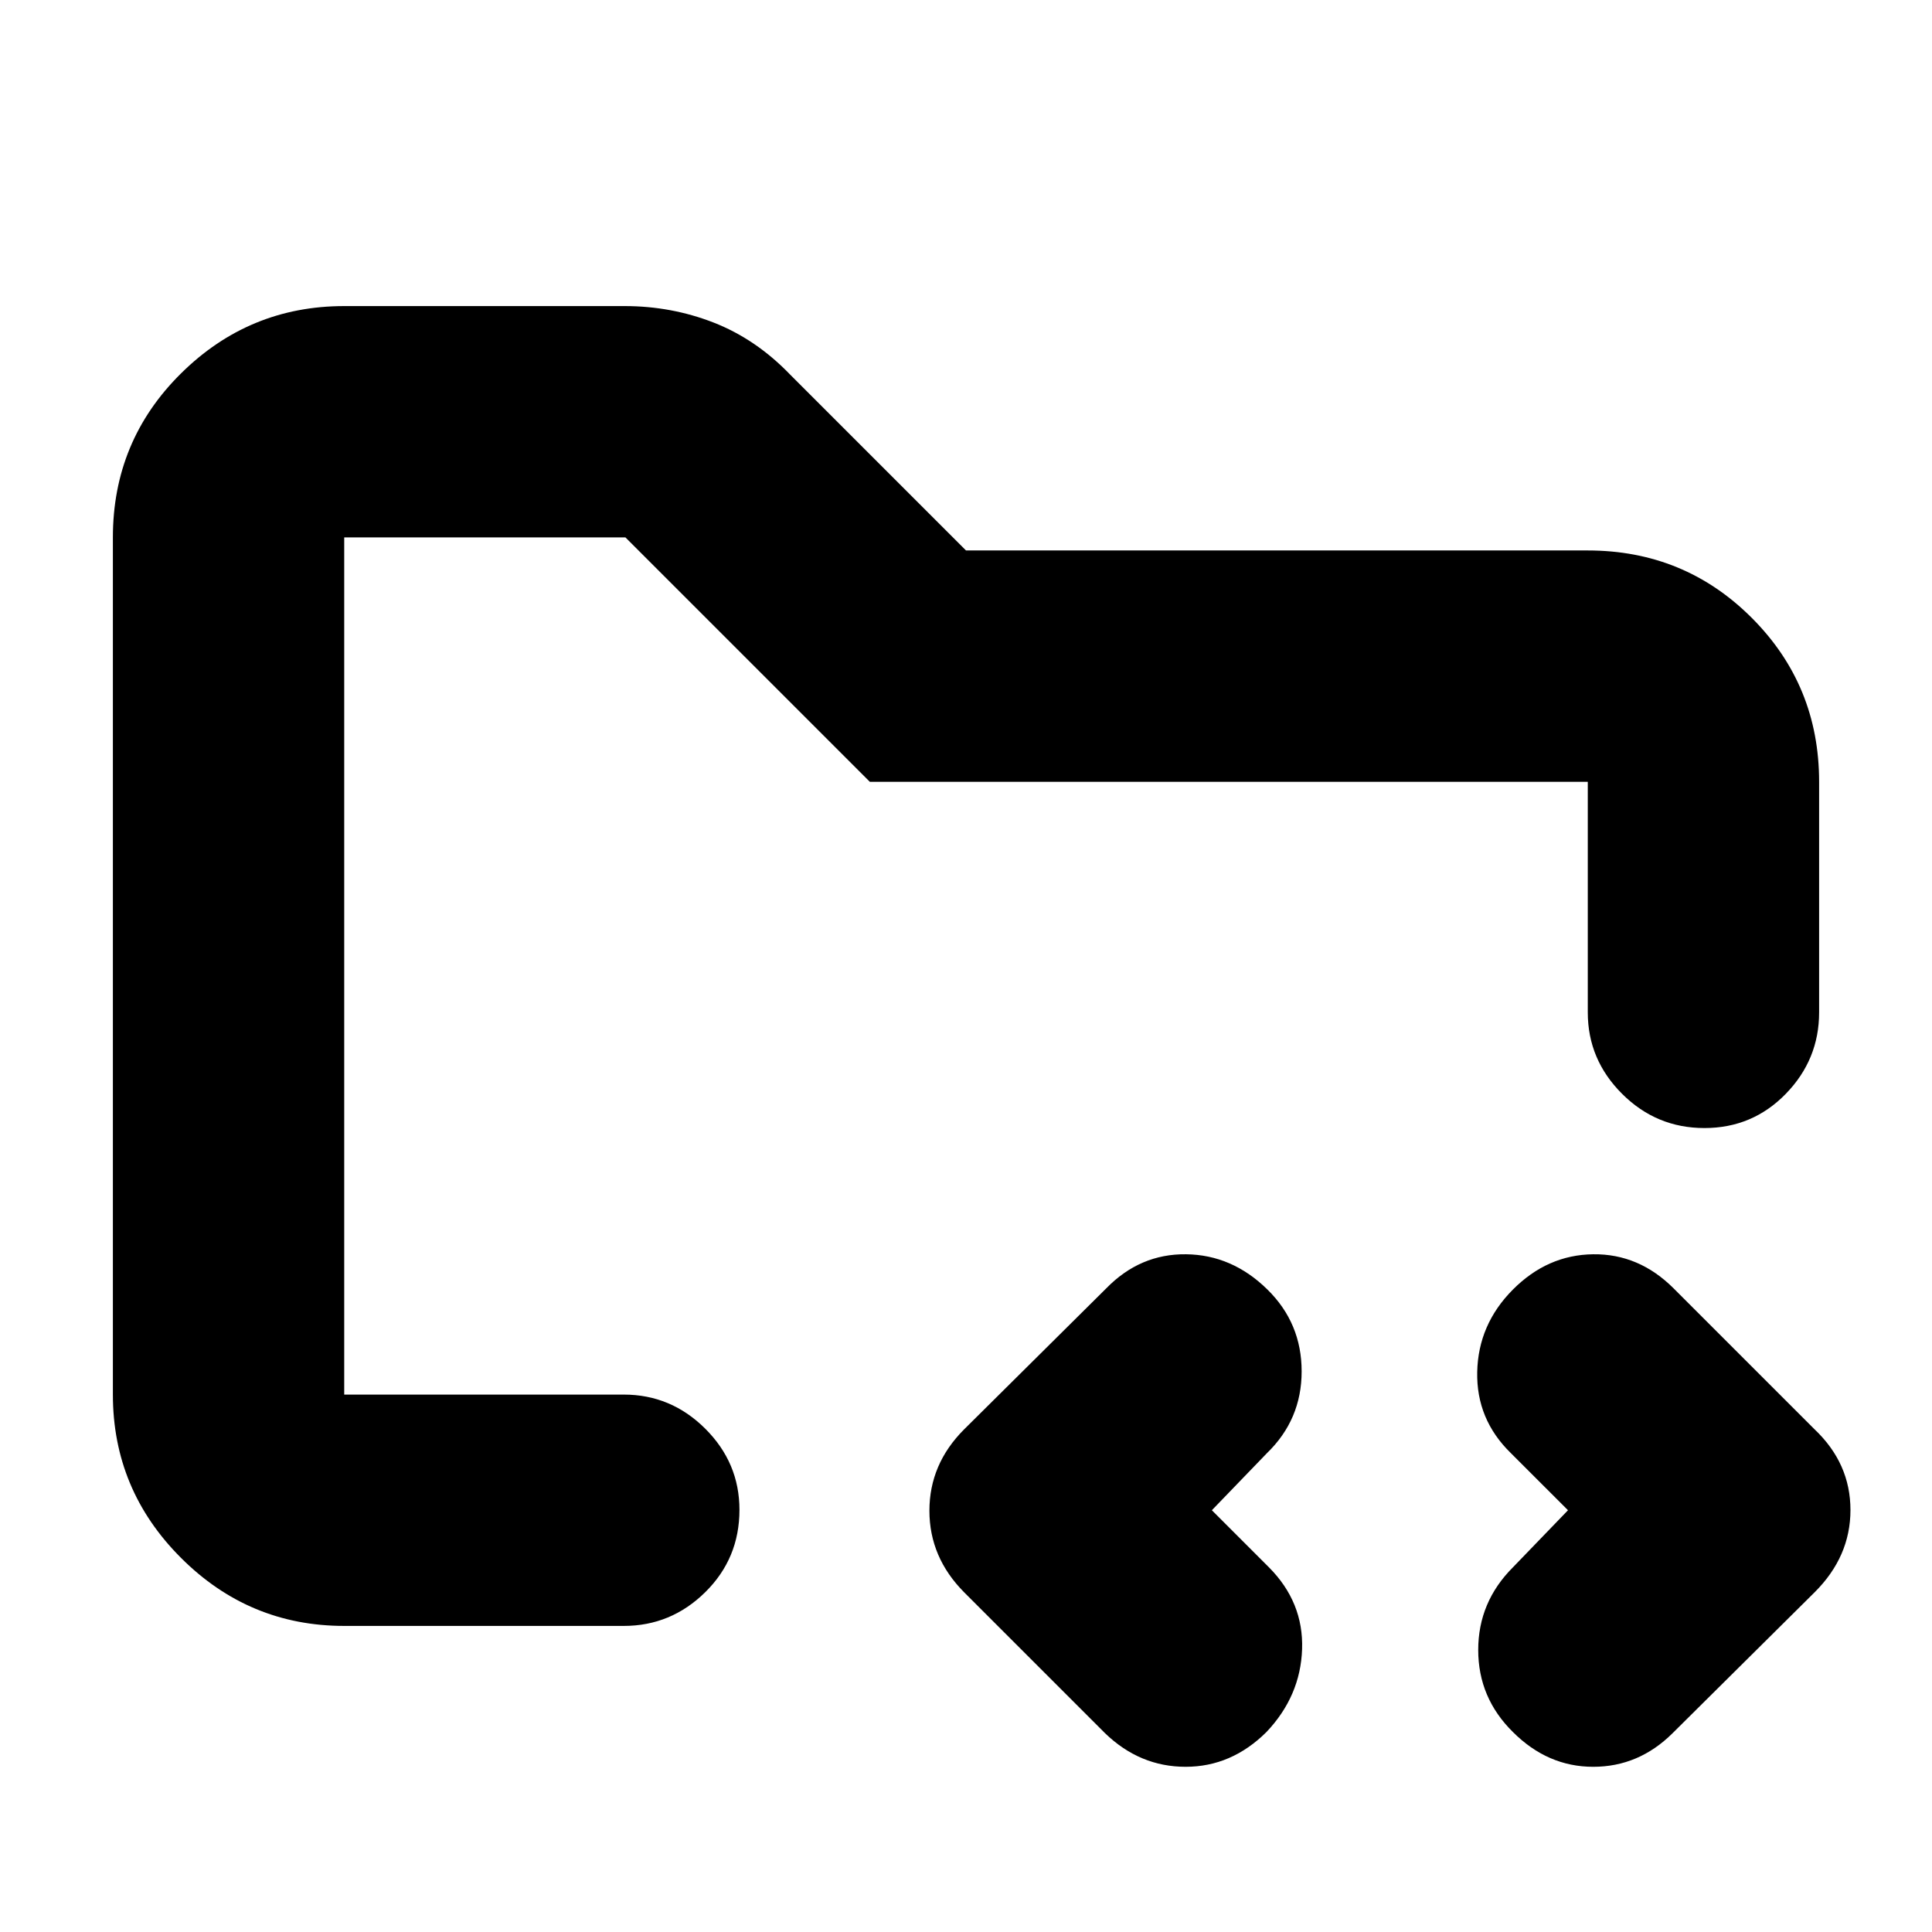 <svg xmlns="http://www.w3.org/2000/svg" height="20" viewBox="0 -960 960 960" width="20"><path d="M171.04-267.04v-425.92 483.39-57.47Zm0 114.95q-47.3 0-81.12-33.83-33.83-33.82-33.83-81.12v-425.92q0-48 33.83-81.47 33.82-33.48 81.12-33.48h139.39q23.19 0 44.21 8.21 21.02 8.22 38.01 25.87L480-686.48h308.96q48 0 81.47 33.48 33.48 33.48 33.48 81.48v114.56q0 23.47-16.55 40.47-16.55 17.01-40.43 17.01-23.89 0-40.93-17.01-17.04-17-17.04-40.47v-114.56H432.22L310.78-692.96H171.04v425.92h138.91q23.47 0 40.48 16.94 17 16.95 17 40.32 0 24.17-17 40.93-17.01 16.76-40.48 16.76H171.04Zm431.13-57.48 28.35 28.35q17.26 17.35 16.48 40.66-.78 23.31-17.68 41.17-17.4 17.3-40.18 17.3-22.79 0-40.05-16.69l-70-70q-17.27-17.39-17.27-40.56 0-23.18 17.27-40.44l70.56-70q16.81-17.26 39.71-16.98 22.9.28 40.44 17.54 16.98 16.7 16.98 40.65 0 23.96-17.26 40.66l-27.35 28.34Zm176.96 0-28.35-28.34q-17.26-16.79-16.76-40.38.5-23.59 17.69-40.89 17.18-17.3 39.93-17.58 22.75-.28 40.01 16.98l70 70q17.83 16.92 17.83 40.1 0 23.17-17.83 40.9l-70.56 70q-16.81 16.69-39.43 16.69t-39.88-17.26q-17.26-17-17.26-40.8 0-23.81 17.26-41.07l27.35-28.35Z"/></svg>